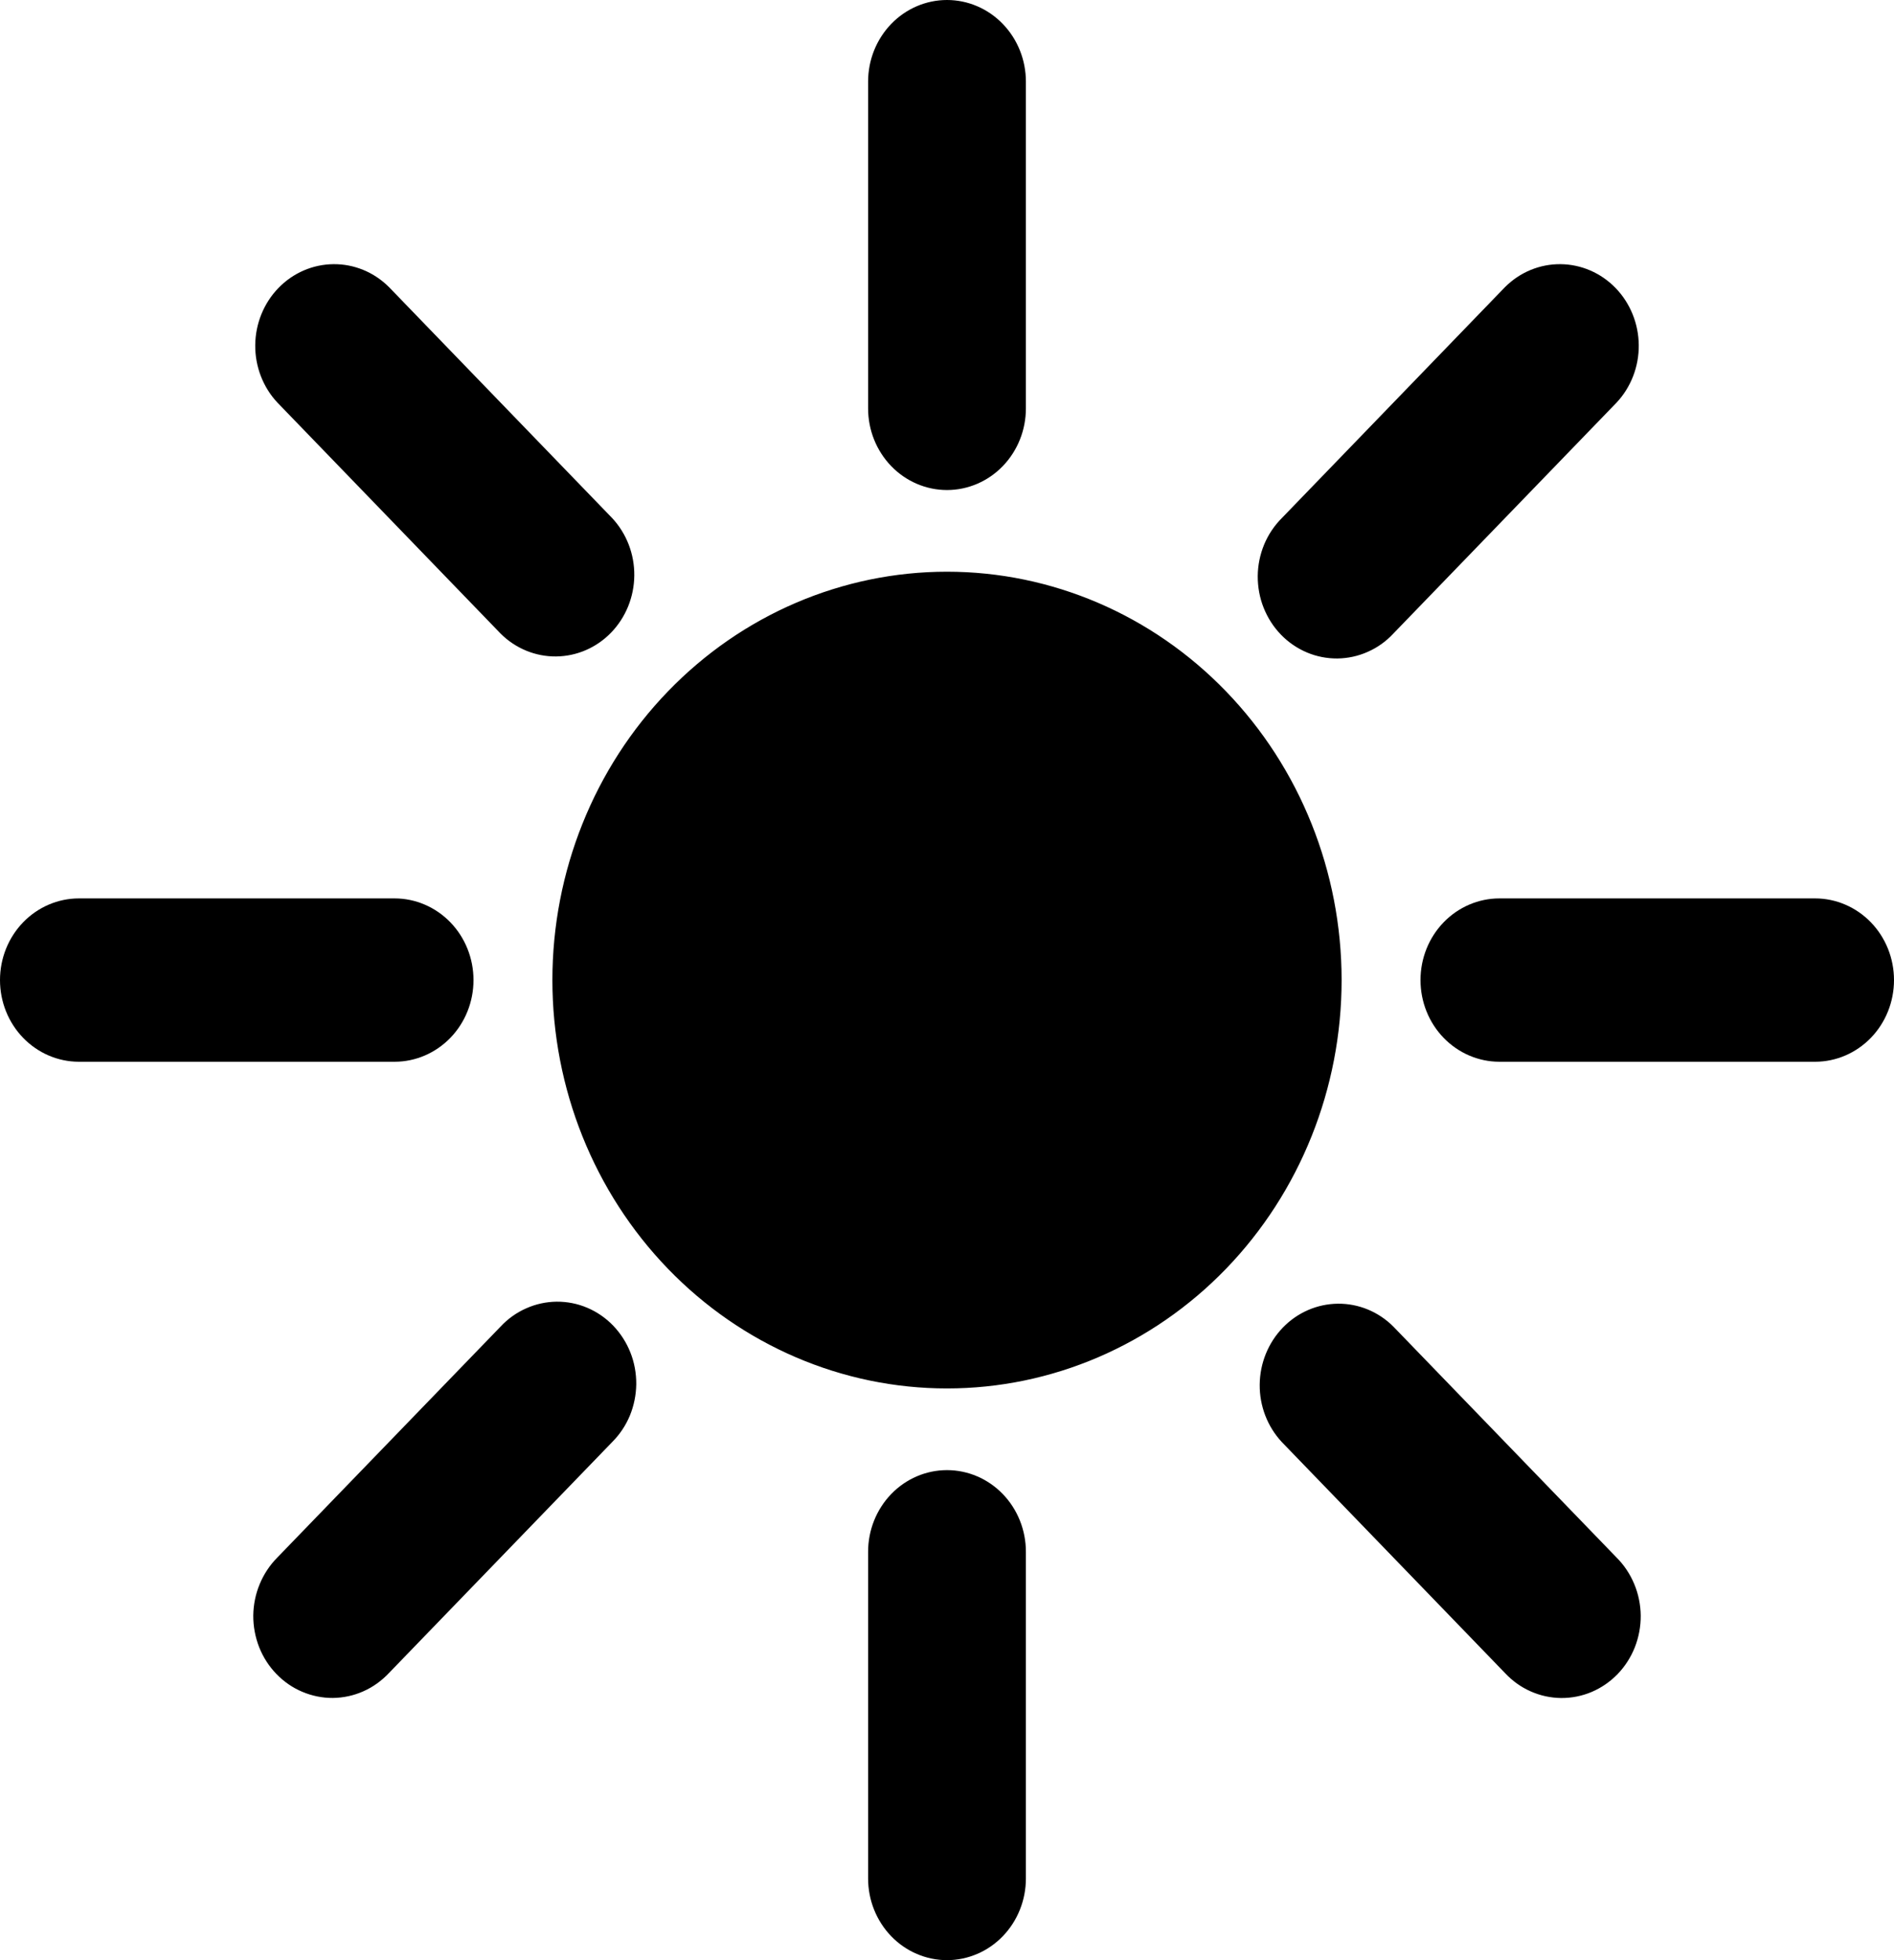 <svg width="29" height="30" viewBox="0 0 29 30" fill="none" xmlns="http://www.w3.org/2000/svg">
<path d="M14.5 0C14.82 0 15.128 0.132 15.354 0.366C15.581 0.601 15.708 0.918 15.708 1.25V6.25C15.708 6.582 15.581 6.899 15.354 7.134C15.128 7.368 14.82 7.5 14.5 7.5C14.18 7.5 13.872 7.368 13.646 7.134C13.419 6.899 13.292 6.582 13.292 6.25V1.25C13.292 0.918 13.419 0.601 13.646 0.366C13.872 0.132 14.18 0 14.5 0ZM5.956 4.394C5.728 4.166 5.423 4.04 5.106 4.043C4.789 4.046 4.486 4.177 4.262 4.409C4.038 4.641 3.911 4.954 3.908 5.282C3.905 5.61 4.027 5.926 4.247 6.161L7.664 9.696C7.892 9.924 8.198 10.05 8.514 10.047C8.831 10.044 9.134 9.913 9.358 9.681C9.582 9.449 9.709 9.136 9.712 8.808C9.715 8.48 9.593 8.165 9.373 7.929L5.956 4.394ZM1.208 13.75C0.888 13.75 0.581 13.882 0.354 14.116C0.127 14.351 0 14.668 0 15C0 15.332 0.127 15.649 0.354 15.884C0.581 16.118 0.888 16.25 1.208 16.25H6.042C6.362 16.25 6.669 16.118 6.896 15.884C7.123 15.649 7.25 15.332 7.25 15C7.25 14.668 7.123 14.351 6.896 14.116C6.669 13.882 6.362 13.75 6.042 13.75H1.208ZM21.75 15C21.75 14.668 21.877 14.351 22.104 14.116C22.331 13.882 22.638 13.75 22.958 13.75H27.792C28.112 13.75 28.419 13.882 28.646 14.116C28.873 14.351 29 14.668 29 15C29 15.332 28.873 15.649 28.646 15.884C28.419 16.118 28.112 16.25 27.792 16.25H22.958C22.638 16.25 22.331 16.118 22.104 15.884C21.877 15.649 21.75 15.332 21.75 15ZM21.335 20.304C21.108 20.076 20.802 19.95 20.486 19.953C20.169 19.956 19.866 20.087 19.642 20.319C19.418 20.551 19.291 20.864 19.288 21.192C19.285 21.52 19.407 21.835 19.627 22.071L23.044 25.606C23.156 25.726 23.289 25.821 23.436 25.886C23.584 25.952 23.742 25.986 23.903 25.988C24.063 25.989 24.222 25.958 24.371 25.895C24.519 25.832 24.654 25.739 24.768 25.622C24.881 25.504 24.971 25.365 25.032 25.211C25.092 25.058 25.123 24.893 25.122 24.727C25.12 24.561 25.087 24.397 25.023 24.244C24.96 24.092 24.868 23.954 24.753 23.839L21.335 20.304ZM9.373 22.071C9.488 21.956 9.581 21.818 9.644 21.666C9.707 21.513 9.74 21.349 9.742 21.183C9.743 21.017 9.713 20.852 9.652 20.699C9.591 20.545 9.501 20.406 9.388 20.288C9.275 20.171 9.14 20.078 8.991 20.015C8.843 19.952 8.684 19.921 8.523 19.922C8.363 19.924 8.204 19.958 8.057 20.024C7.909 20.089 7.776 20.184 7.664 20.304L4.247 23.837C4.132 23.953 4.04 24.091 3.977 24.243C3.913 24.396 3.88 24.56 3.878 24.726C3.877 24.892 3.908 25.056 3.968 25.21C4.029 25.364 4.119 25.503 4.232 25.62C4.346 25.738 4.481 25.831 4.629 25.893C4.778 25.956 4.937 25.988 5.097 25.987C5.258 25.985 5.416 25.951 5.564 25.885C5.711 25.82 5.844 25.724 5.956 25.605L9.373 22.071ZM24.753 6.161C24.973 5.926 25.095 5.61 25.092 5.282C25.089 4.954 24.962 4.641 24.738 4.409C24.514 4.177 24.211 4.046 23.894 4.043C23.577 4.04 23.272 4.166 23.044 4.394L19.627 7.929C19.512 8.044 19.419 8.182 19.356 8.334C19.293 8.487 19.259 8.651 19.258 8.817C19.257 8.983 19.287 9.148 19.348 9.301C19.409 9.455 19.498 9.594 19.612 9.712C19.725 9.829 19.86 9.922 20.009 9.985C20.157 10.048 20.317 10.079 20.477 10.078C20.637 10.076 20.796 10.042 20.943 9.976C21.091 9.911 21.224 9.816 21.335 9.696L24.753 6.161ZM15.708 23.75C15.708 23.419 15.581 23.101 15.354 22.866C15.128 22.632 14.82 22.5 14.5 22.5C14.18 22.5 13.872 22.632 13.646 22.866C13.419 23.101 13.292 23.419 13.292 23.75V28.75C13.292 29.081 13.419 29.399 13.646 29.634C13.872 29.868 14.18 30 14.5 30C14.82 30 15.128 29.868 15.354 29.634C15.581 29.399 15.708 29.081 15.708 28.75V23.75ZM14.5 8.75C12.898 8.75 11.361 9.408 10.228 10.581C9.095 11.753 8.458 13.342 8.458 15C8.458 16.658 9.095 18.247 10.228 19.419C11.361 20.591 12.898 21.25 14.5 21.25C16.102 21.25 17.639 20.591 18.772 19.419C19.905 18.247 20.542 16.658 20.542 15C20.542 13.342 19.905 11.753 18.772 10.581C17.639 9.408 16.102 8.75 14.5 8.75Z" fill="black"/>
</svg>
